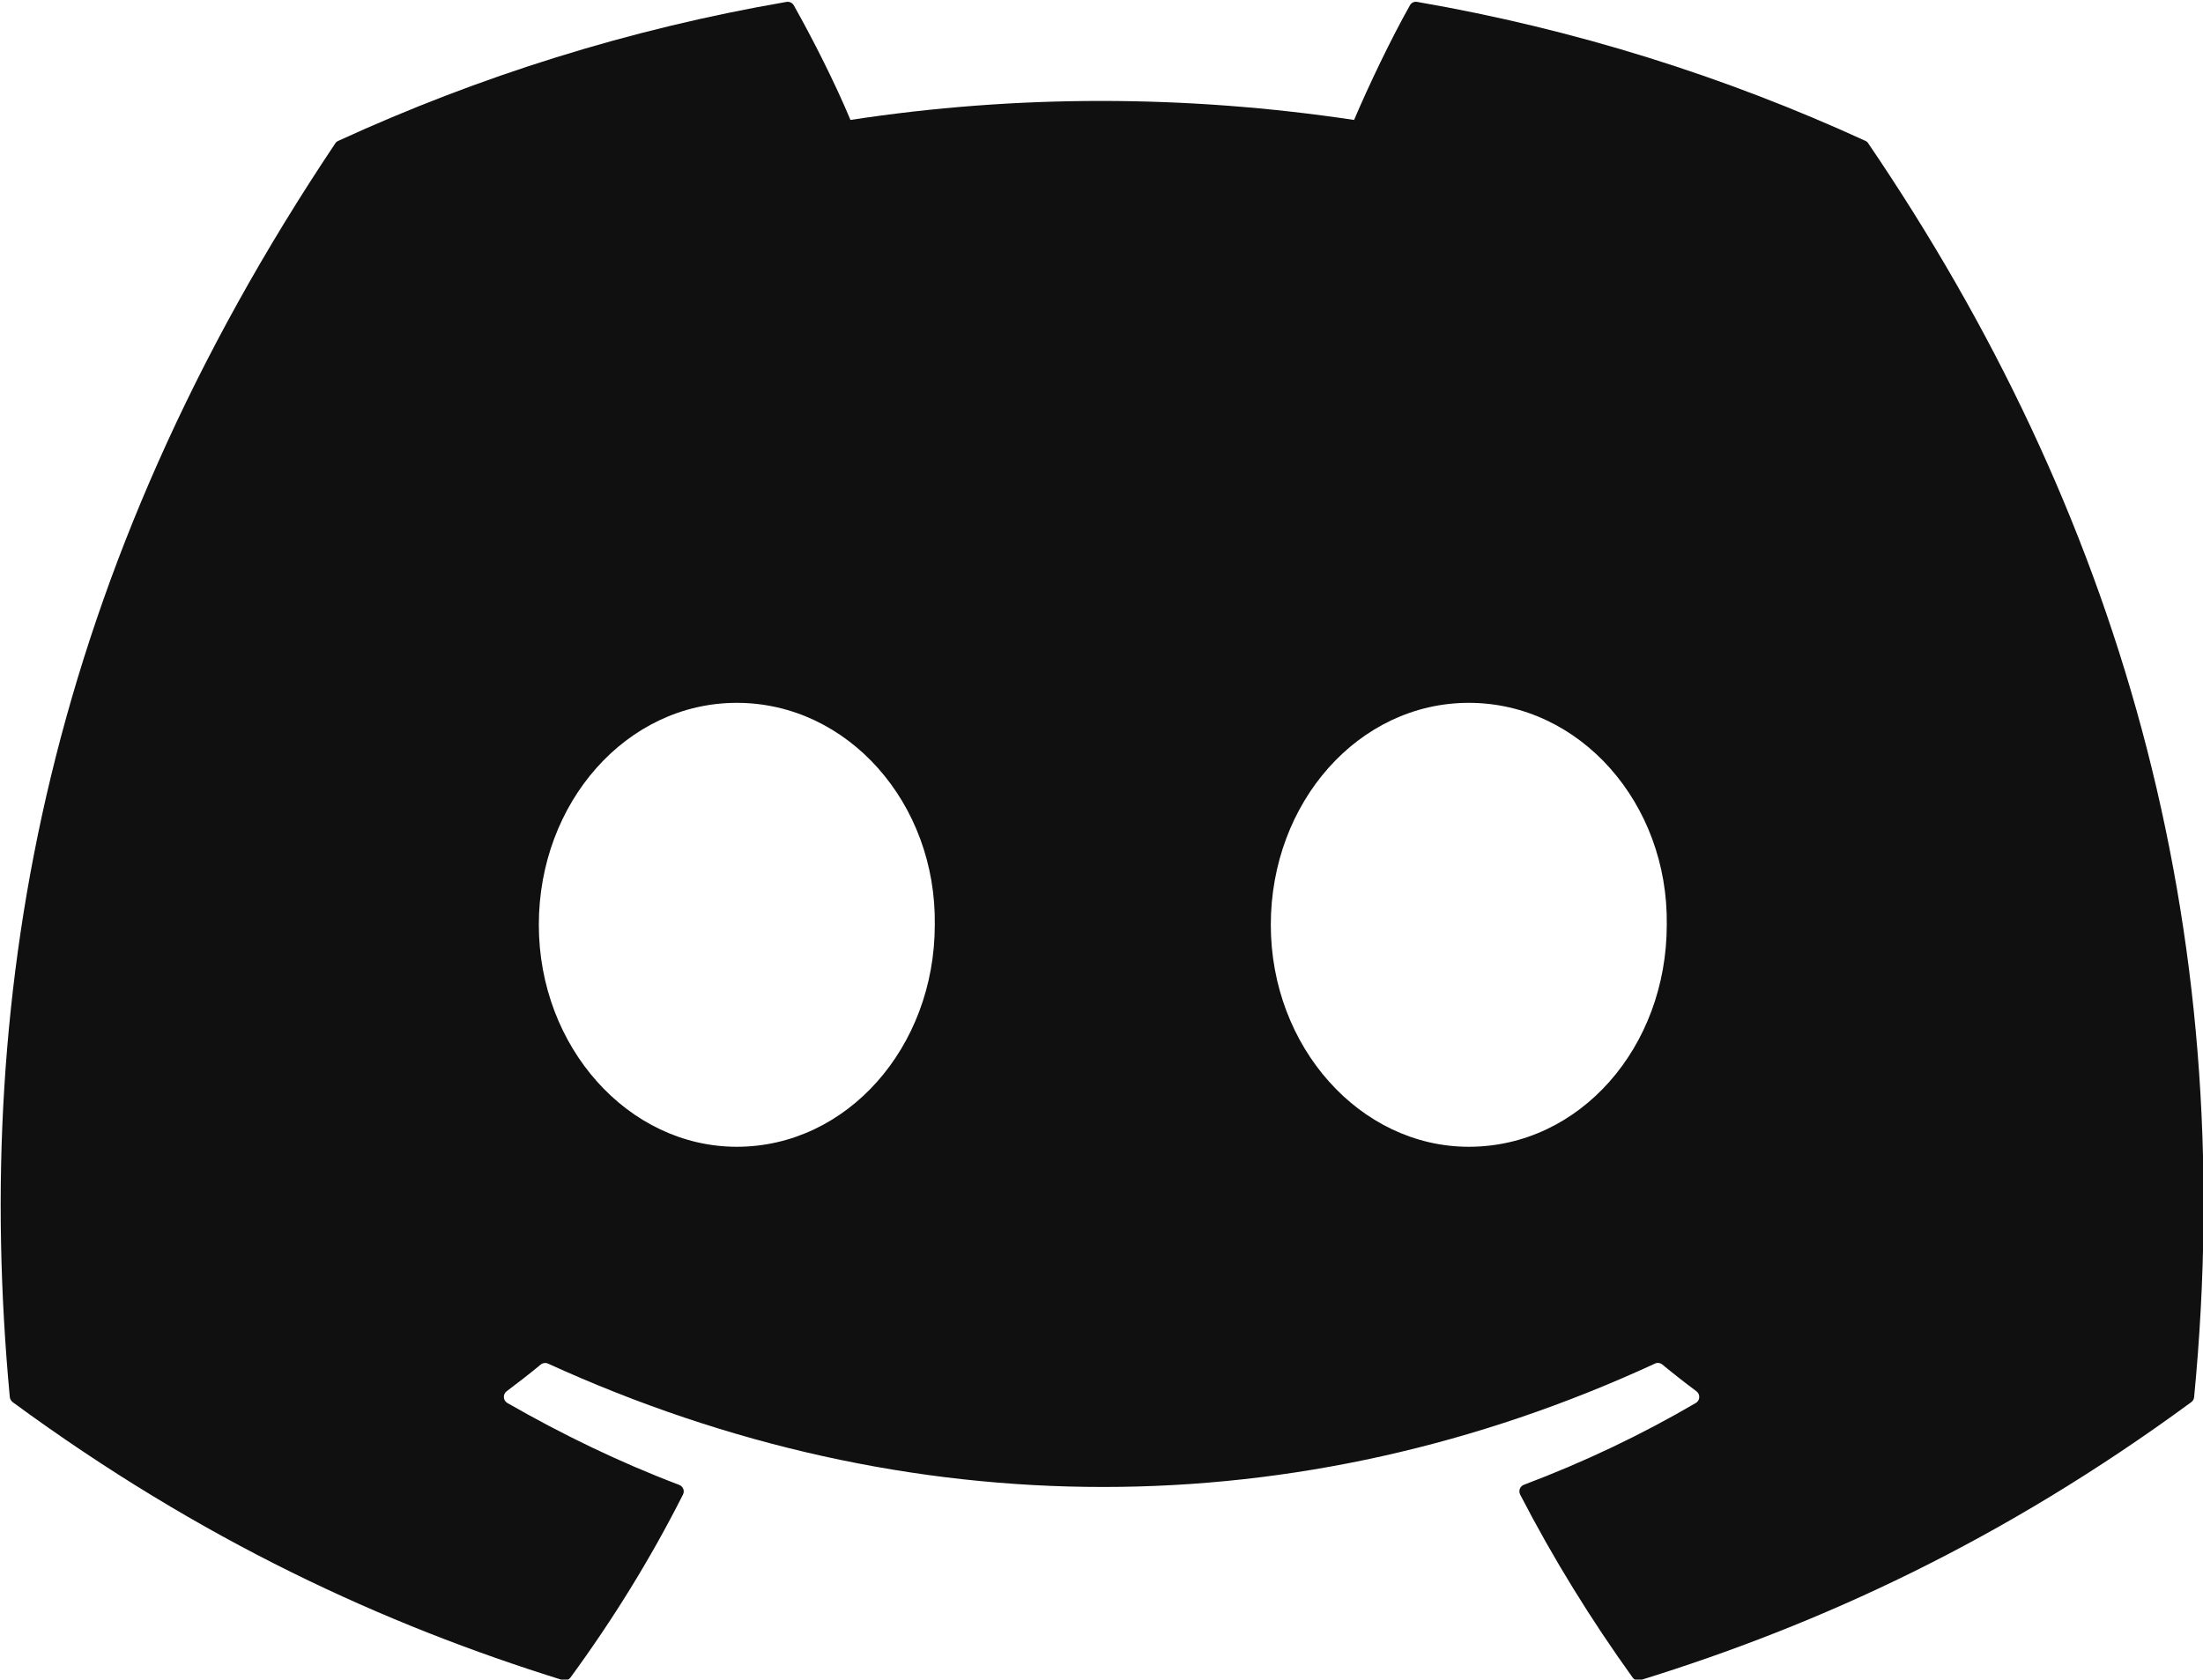 <svg width="990" height="755" xmlns="http://www.w3.org/2000/svg" xml:space="preserve" version="1.1">
 <desc>Created with Fabric.js 5.2.4</desc>

 <g>
  <title>Layer 1</title>
  <g id="b3677a65-4d9d-4aa6-befa-dffb020be479" transform="matrix(1 0 0 1 540 540)">
   <rect id="svg_1" fill-rule=" nonzero" fill=" rgb(255,255,255)" stroke-miterlimit="4" stroke-linejoin=" miter" stroke-dashoffset="0" stroke-linecap=" butt" stroke-dasharray=" none" stroke=" none" height="1080" width="1080" y="-540" x="-540" vector-effect="non-scaling-stroke"/>
  </g>
  <g id="8e8f2f57-86e6-45e0-8a76-ff68b6fa89ef" transform="matrix(1 0 0 1 540 540)"/>
  <g id="d912af2f-230a-47ec-80b5-540ea0fee92f" transform="matrix(13.943 0 0 13.943 1600.65 -215.367)">
   <path id="svg_2" fill-rule=" nonzero" fill=" rgb(17,16,16)" stroke-miterlimit="4" stroke-linejoin=" miter" stroke-dashoffset="0" stroke-dasharray=" none" stroke-width="0" stroke=" rgb(0,0,0)" stroke-linecap=" butt" d="m-54.673,19.989c-4.525,-2.076 -9.378,-3.606 -14.452,-4.482c-0.092,-0.017 -0.185,0.025 -0.232,0.11c-0.624,1.11 -1.315,2.558 -1.8,3.696c-5.457,-0.817 -10.886,-0.817 -16.232,0c-0.484,-1.163 -1.201,-2.586 -1.827,-3.696c-0.048,-0.082 -0.14,-0.124 -0.232,-0.11c-5.071,0.873 -9.924,2.403 -14.452,4.482c-0.039,0.017 -0.073,0.045 -0.095,0.082c-9.205,13.751 -11.726,27.165 -10.489,40.412c0.006,0.065 0.042,0.127 0.092,0.166c6.073,4.46 11.956,7.167 17.729,8.962c0.092,0.028 0.19,-0.006 0.249,-0.082c1.366,-1.865 2.583,-3.832 3.627,-5.899c0.062,-0.121 0.003,-0.265 -0.123,-0.313c-1.931,-0.733 -3.77,-1.626 -5.538,-2.64c-0.14,-0.082 -0.151,-0.282 -0.022,-0.378c0.372,-0.279 0.745,-0.569 1.1,-0.862c0.064,-0.053 0.154,-0.065 0.23,-0.031c11.62,5.305 24.199,5.305 35.682,0c0.076,-0.037 0.165,-0.025 0.232,0.028c0.355,0.293 0.728,0.586 1.103,0.865c0.129,0.096 0.12,0.296 -0.02,0.378c-1.769,1.034 -3.607,1.907 -5.541,2.637c-0.126,0.048 -0.182,0.194 -0.12,0.316c1.066,2.065 2.284,4.032 3.624,5.897c0.056,0.079 0.157,0.113 0.249,0.085c5.801,-1.795 11.684,-4.502 17.757,-8.962c0.053,-0.039 0.087,-0.099 0.092,-0.163c1.48,-15.315 -2.48,-28.619 -10.498,-40.412c-0.02,-0.039 -0.053,-0.068 -0.092,-0.085zm-36.379,32.428c-3.498,0 -6.381,-3.212 -6.381,-7.156c0,-3.944 2.827,-7.156 6.381,-7.156c3.582,0 6.437,3.24 6.381,7.156c0,3.944 -2.827,7.156 -6.381,7.156zm23.592,0c-3.498,0 -6.381,-3.212 -6.381,-7.156c0,-3.944 2.826,-7.156 6.381,-7.156c3.582,0 6.437,3.24 6.381,7.156c0,3.944 -2.799,7.156 -6.381,7.156z" vector-effect="non-scaling-stroke"/>
  </g>
  <g id="svg_3">
   <g id="svg_4"/>
  </g>
 </g>
</svg>